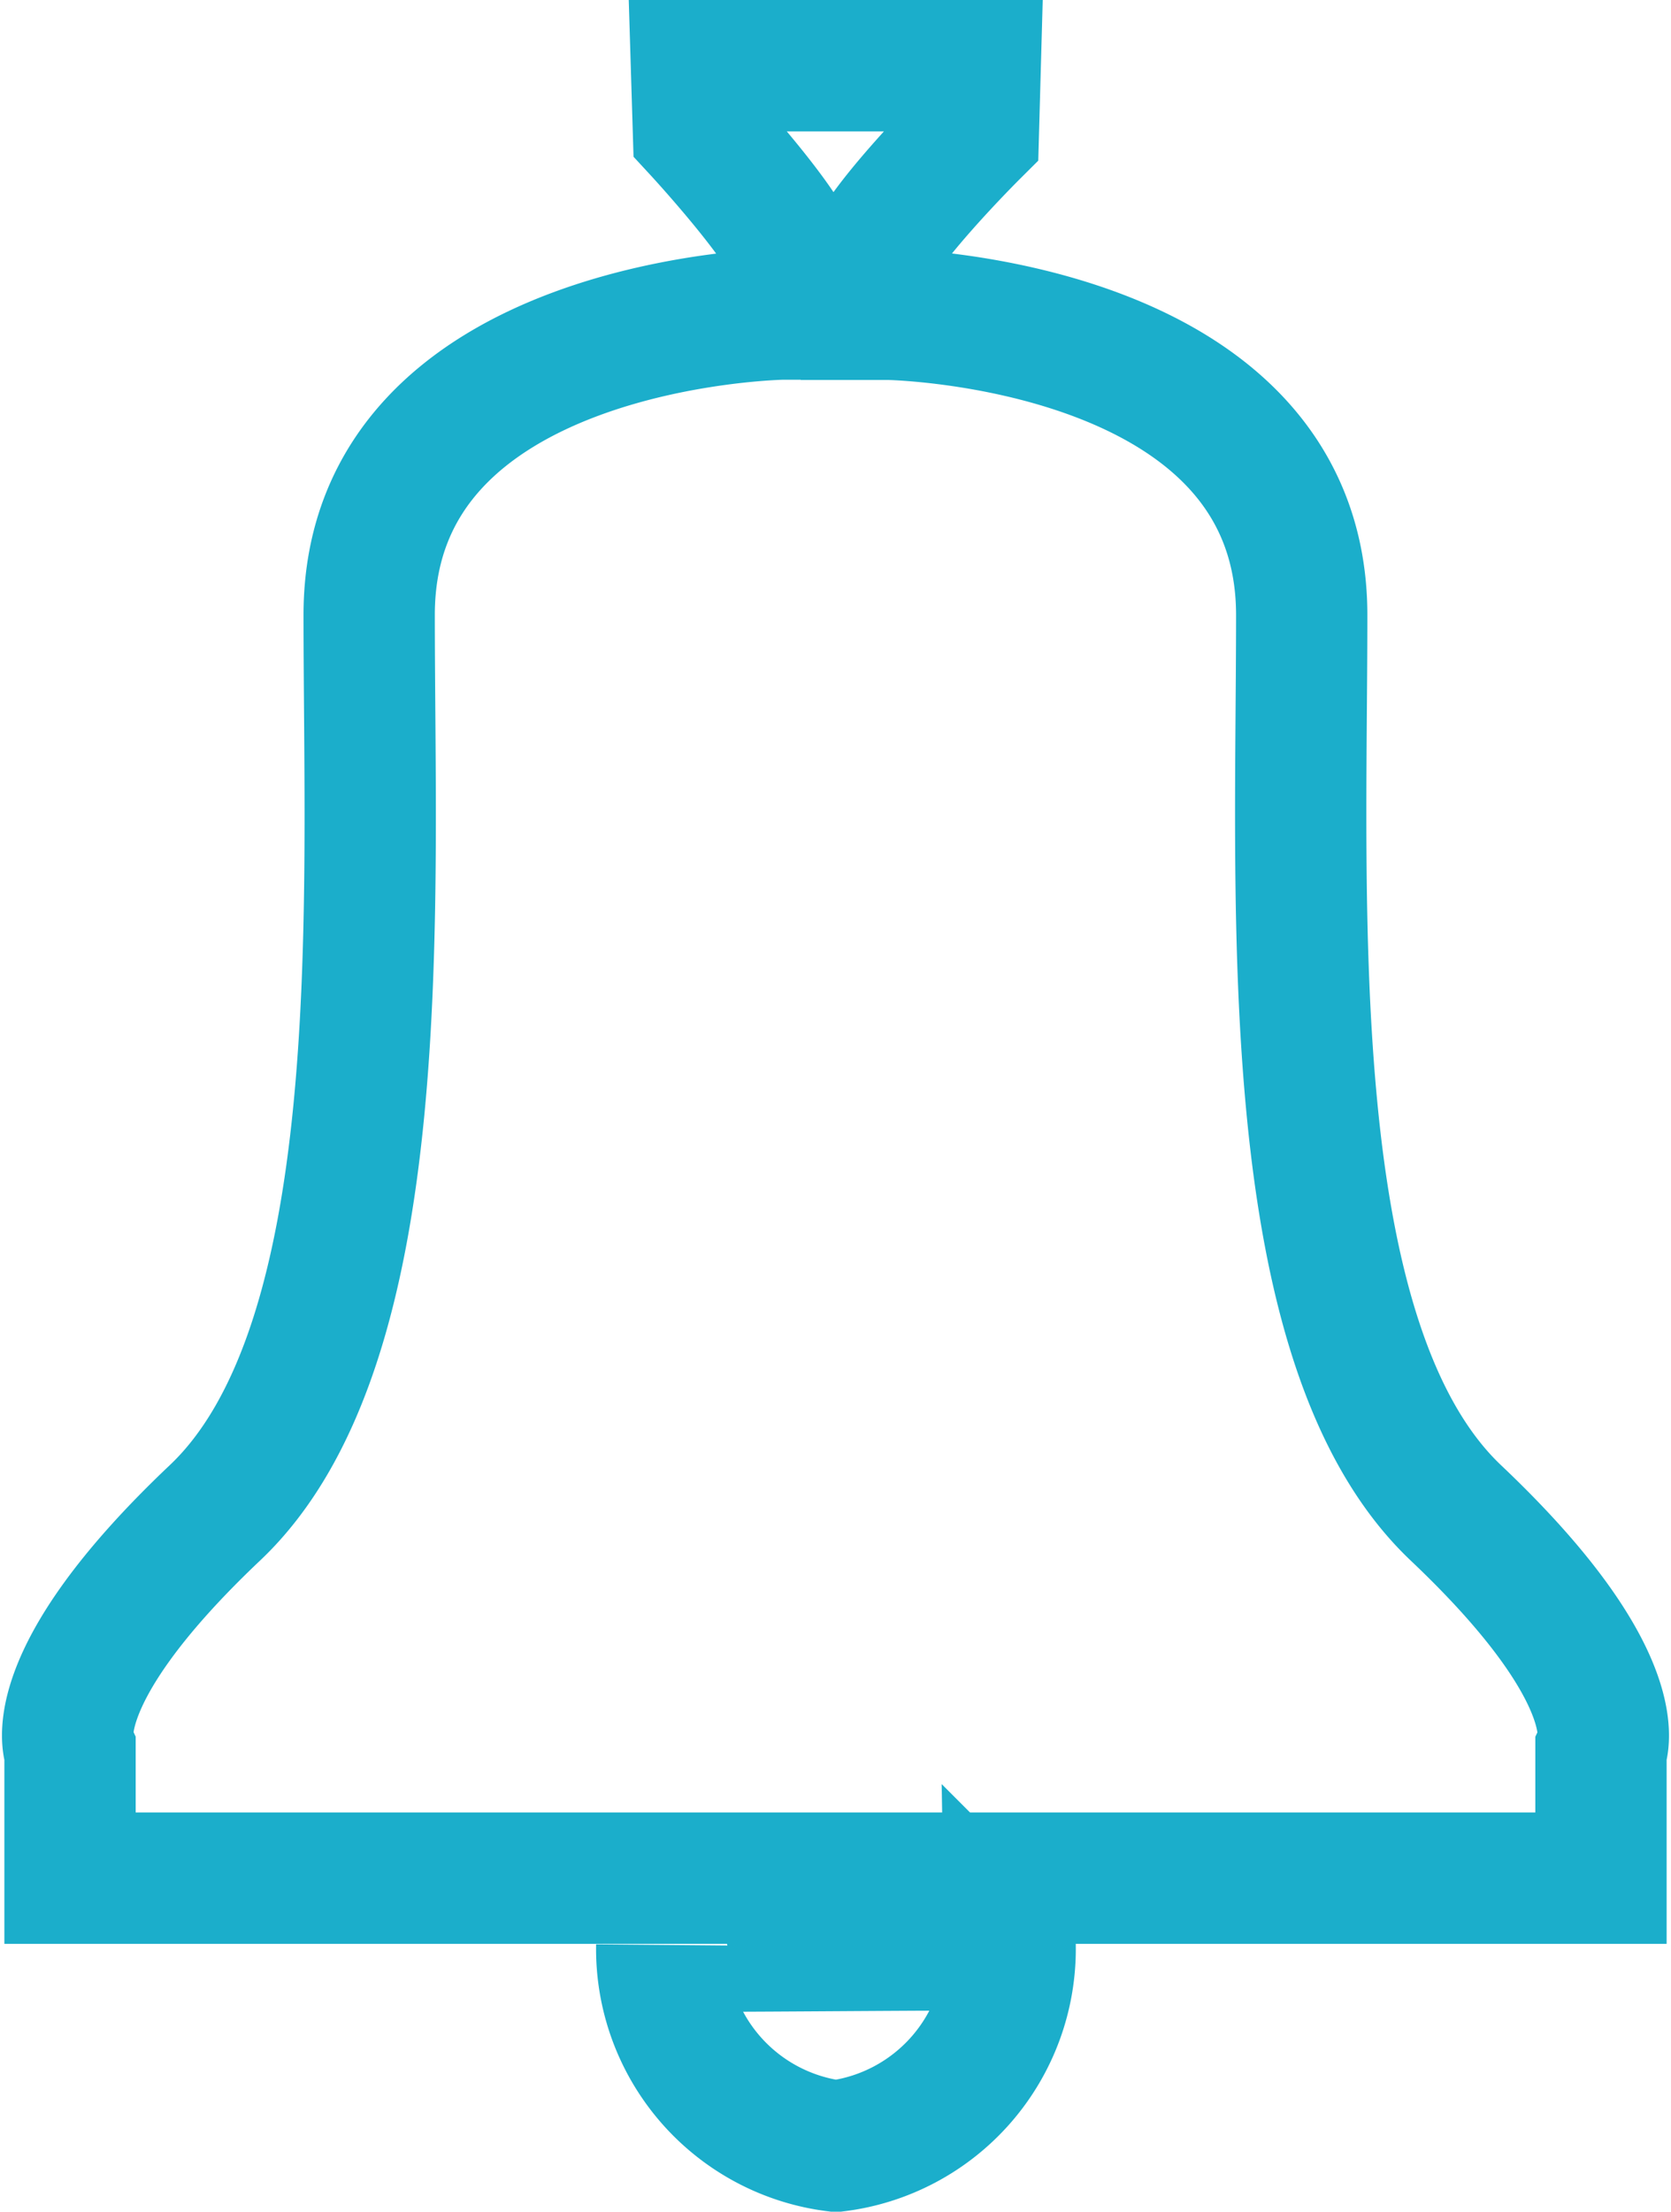 <svg xmlns="http://www.w3.org/2000/svg" width="15.272" height="20.199" viewBox="0 0 15.272 20.199">
  <path id="alarm" d="M18.967,16.441V17.6H4.975V16.441s-.3-.641,1.325-2.178,1.409-5.509,1.409-8.2,3.779-2.748,3.779-2.748h.13V2.878c0-.269-.9-1.242-.9-1.242L10.7,1.047h2.548l-.017.611s-.978.973-.978,1.259v.4h.2s3.779.057,3.779,2.748-.213,6.664,1.41,8.2S18.967,16.441,18.967,16.441Zm-5.4,1.774a1.814,1.814,0,0,1-1.592,1.832,1.814,1.814,0,0,1-1.592-1.832c0,.02,3.184-.02,3.184,0Z" transform="translate(-4.335 -0.447)" fill="none" stroke="#1baecb" stroke-width="1.2"/>
</svg>
